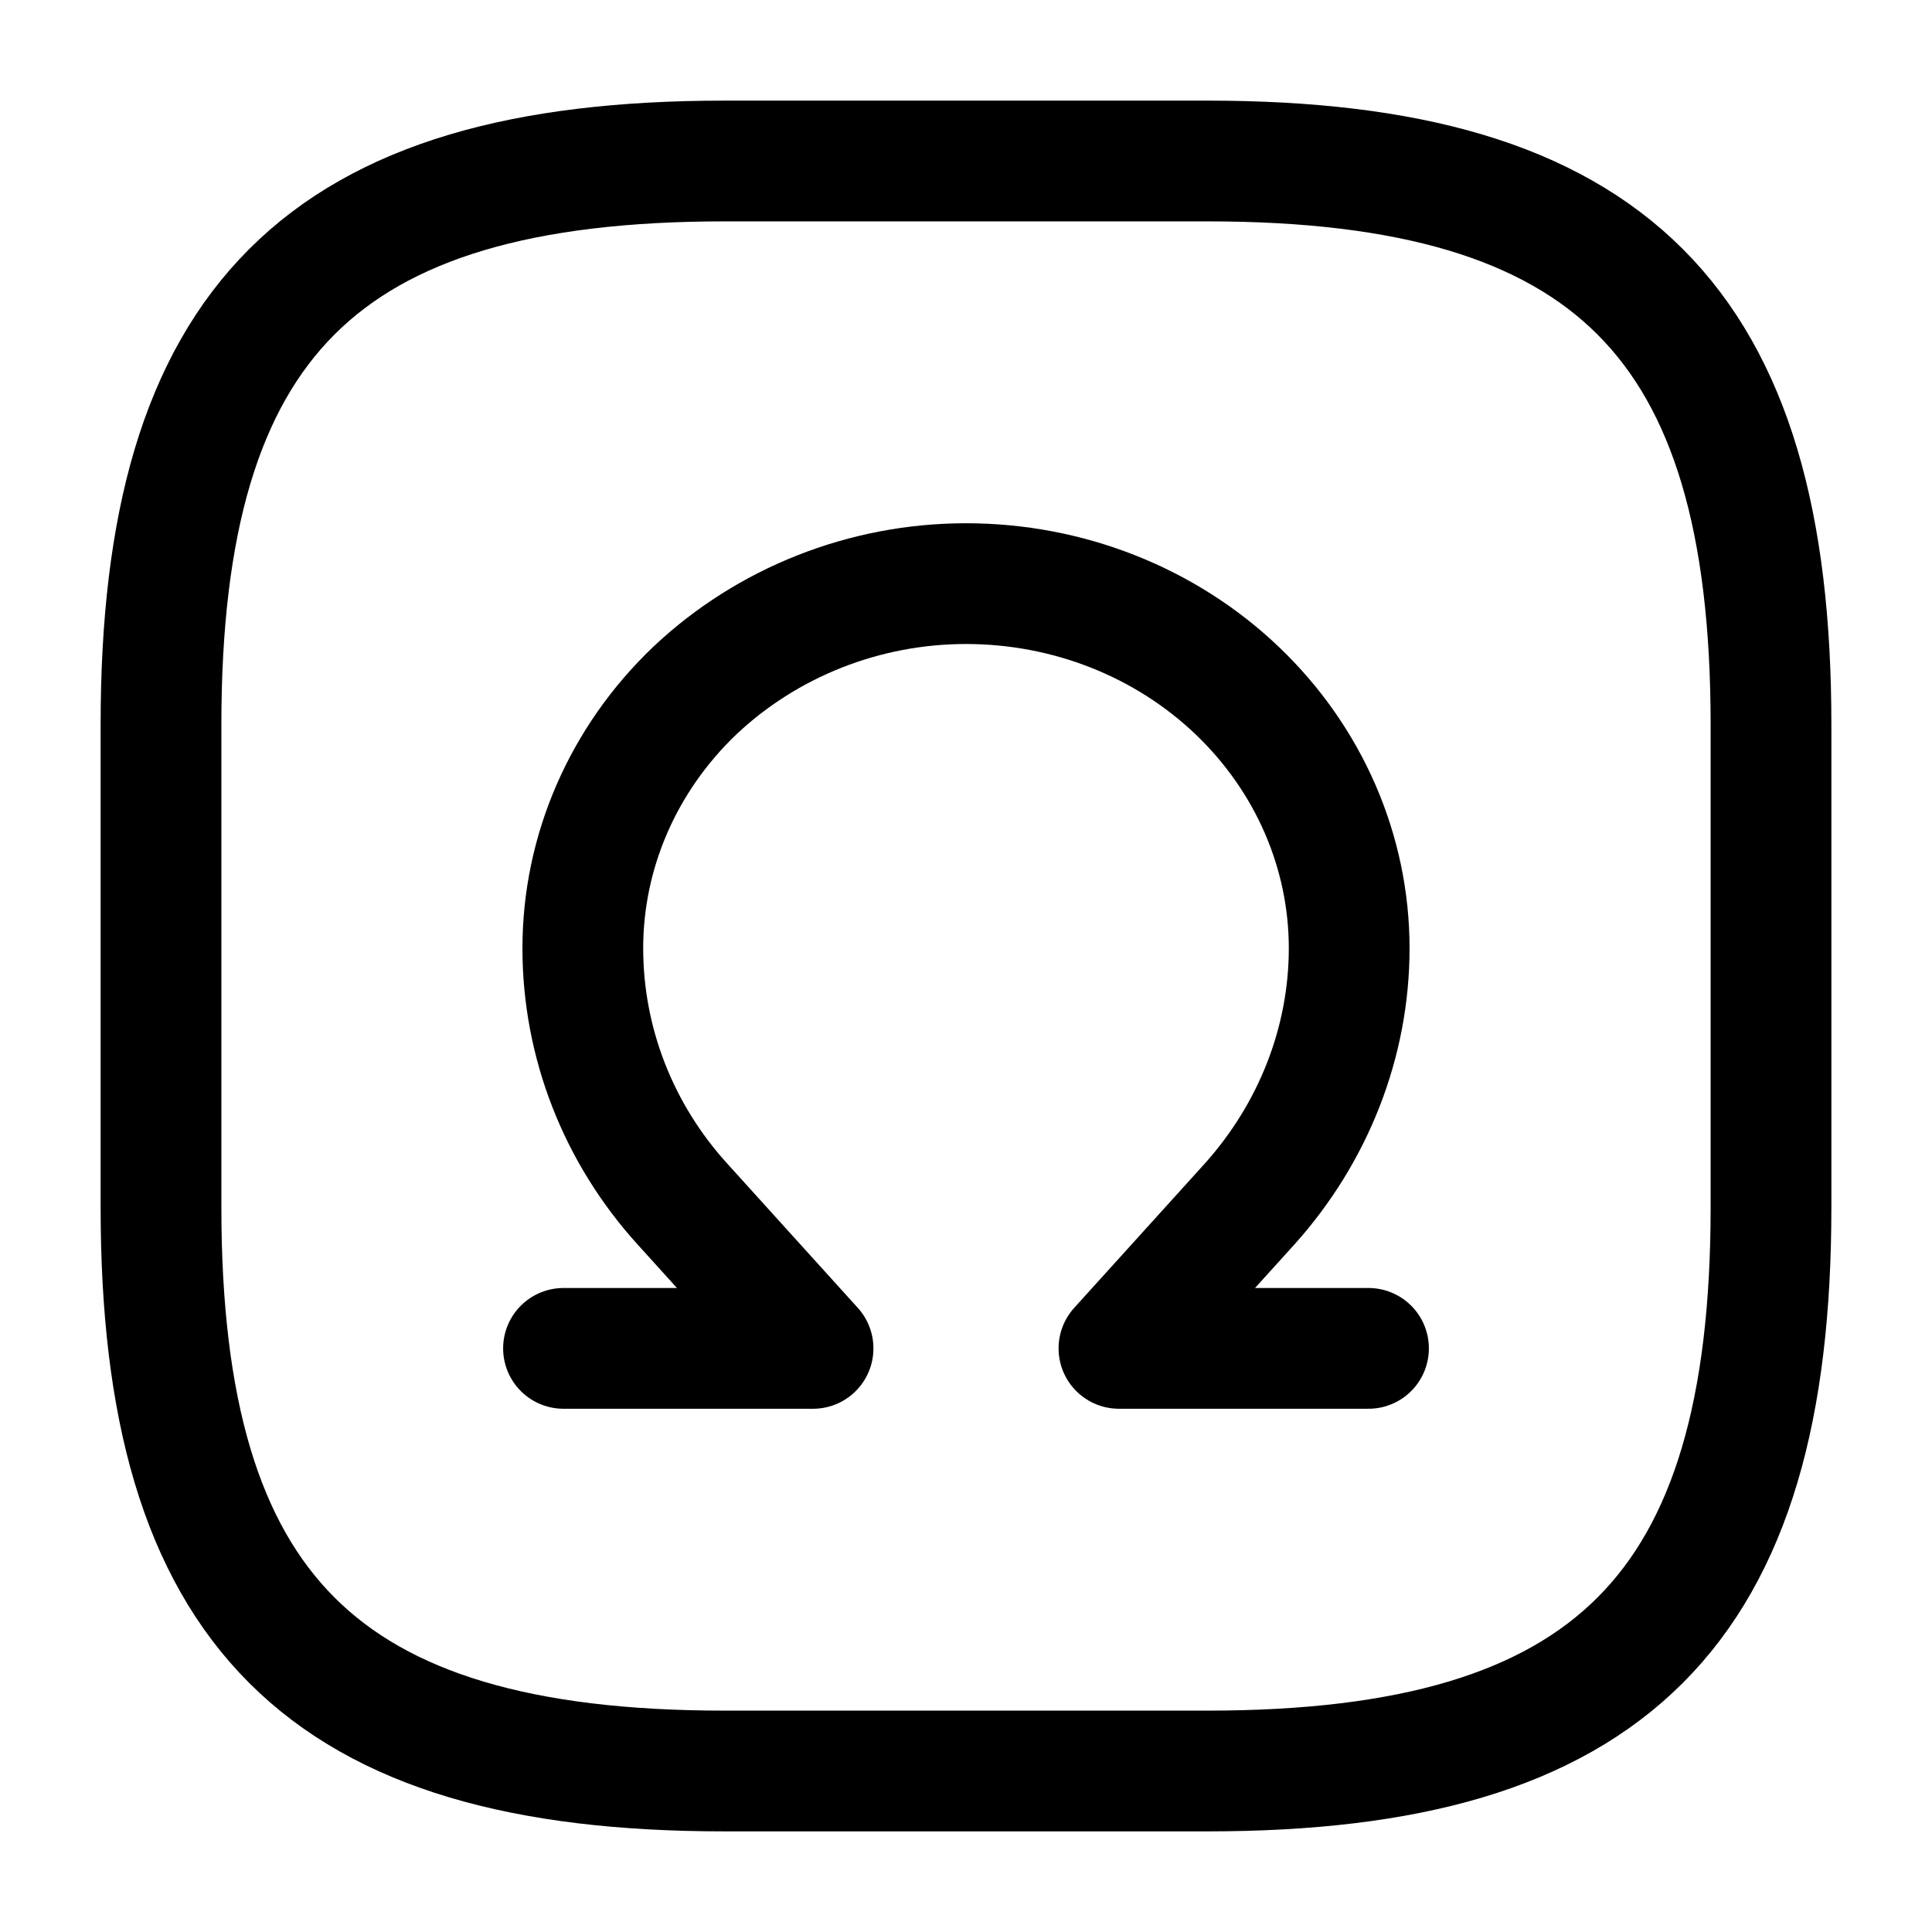 <svg width="24" height="24" fill="none" xmlns="http://www.w3.org/2000/svg" focusable="false" viewBox="0 0 24 24"><path d="M22 15V9c0-5-2-7-7-7H9C4 2 2 4 2 9v6c0 5 2 7 7 7h6c5 0 7-2 7-7z" stroke="currentColor" stroke-width="1.5" stroke-linecap="round" stroke-linejoin="round"/><path d="M17 16.75h-3.1l1.62-1.79c.8-.89 1.24-2.02 1.24-3.18 0-1.2-.5-2.35-1.39-3.2-.89-.85-2.1-1.33-3.37-1.33-1.26 0-2.47.48-3.37 1.33-.89.85-1.39 2-1.39 3.2 0 1.17.44 2.3 1.24 3.18l1.62 1.79H7" stroke="currentColor" stroke-width="1.5" stroke-linecap="round" stroke-linejoin="round"/></svg>